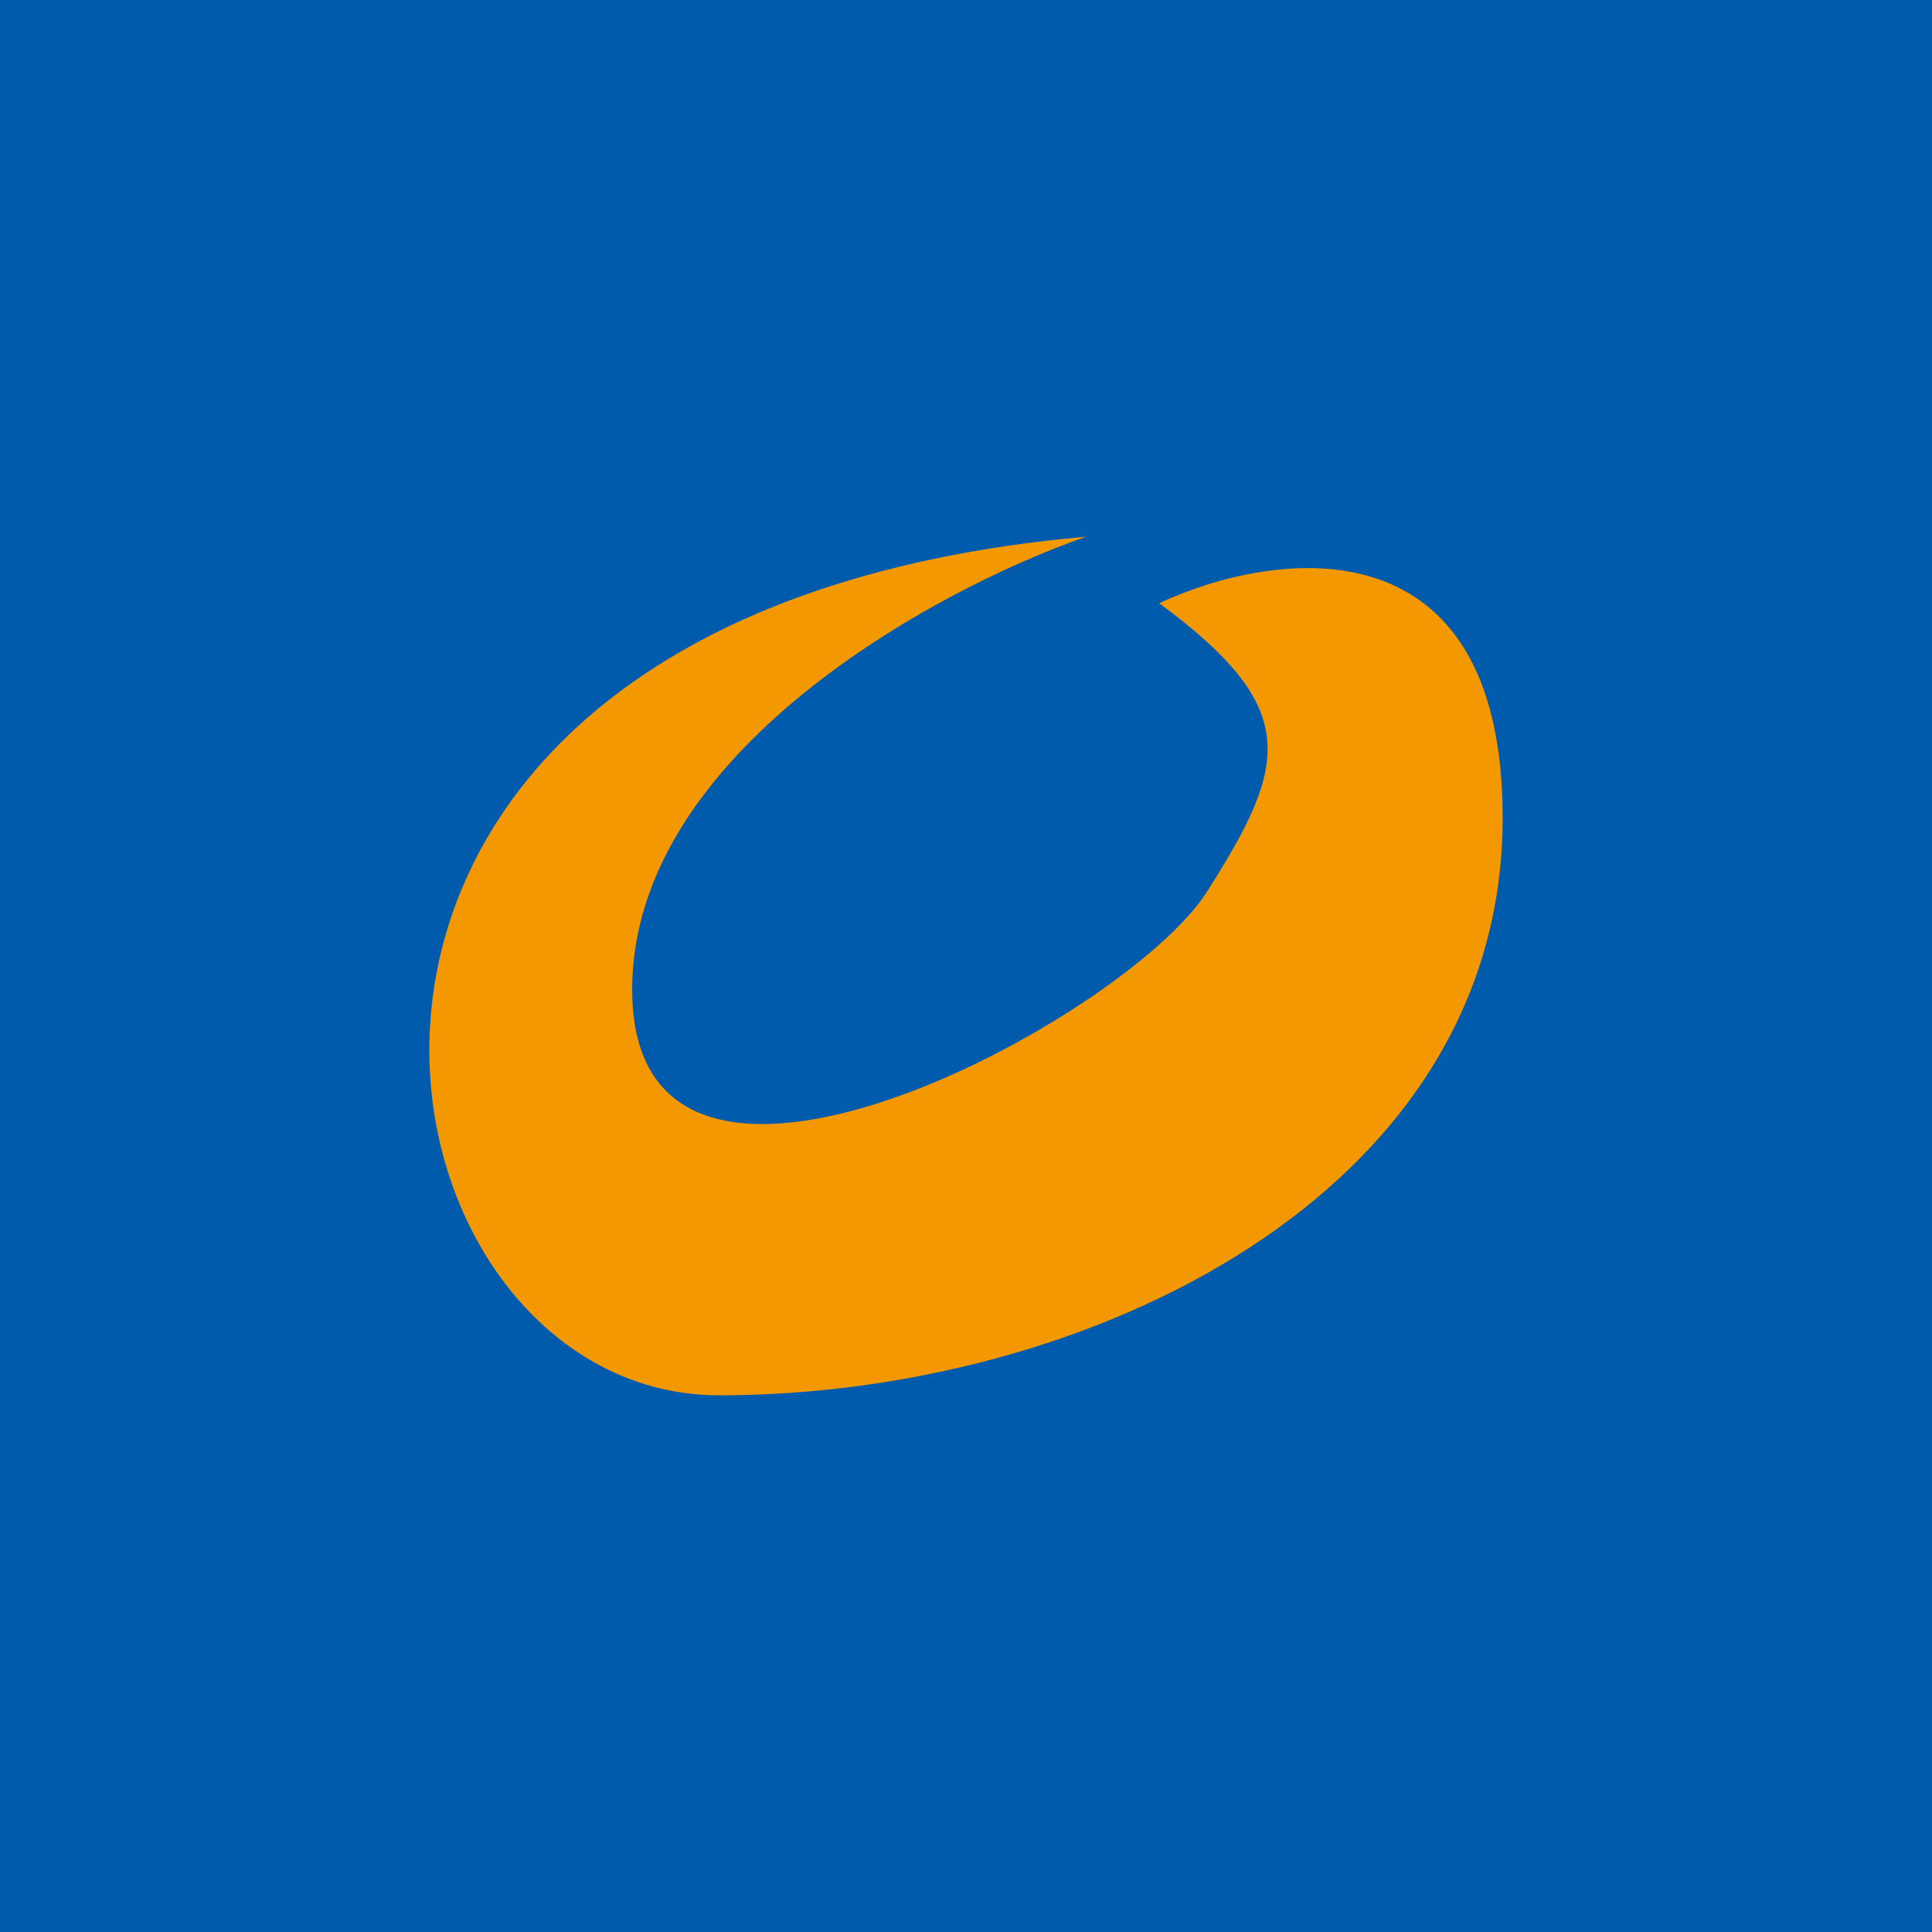 <!-- by TradingView --><svg width="18" height="18" viewBox="0 0 18 18" xmlns="http://www.w3.org/2000/svg"><path fill="#005BAC" d="M0 0h18v18H0z"/><path d="M14 7.62c0-2.8-2.13-2.5-3.2-2 1.33.98 1.2 1.5.45 2.68-.74 1.19-5.36 3.68-5.36.92 0-2.2 2.82-3.73 4.23-4.22-8.24.73-6.85 8-3.42 8 3.42 0 7.3-1.86 7.3-5.38Z" fill="#F39801"/></svg>